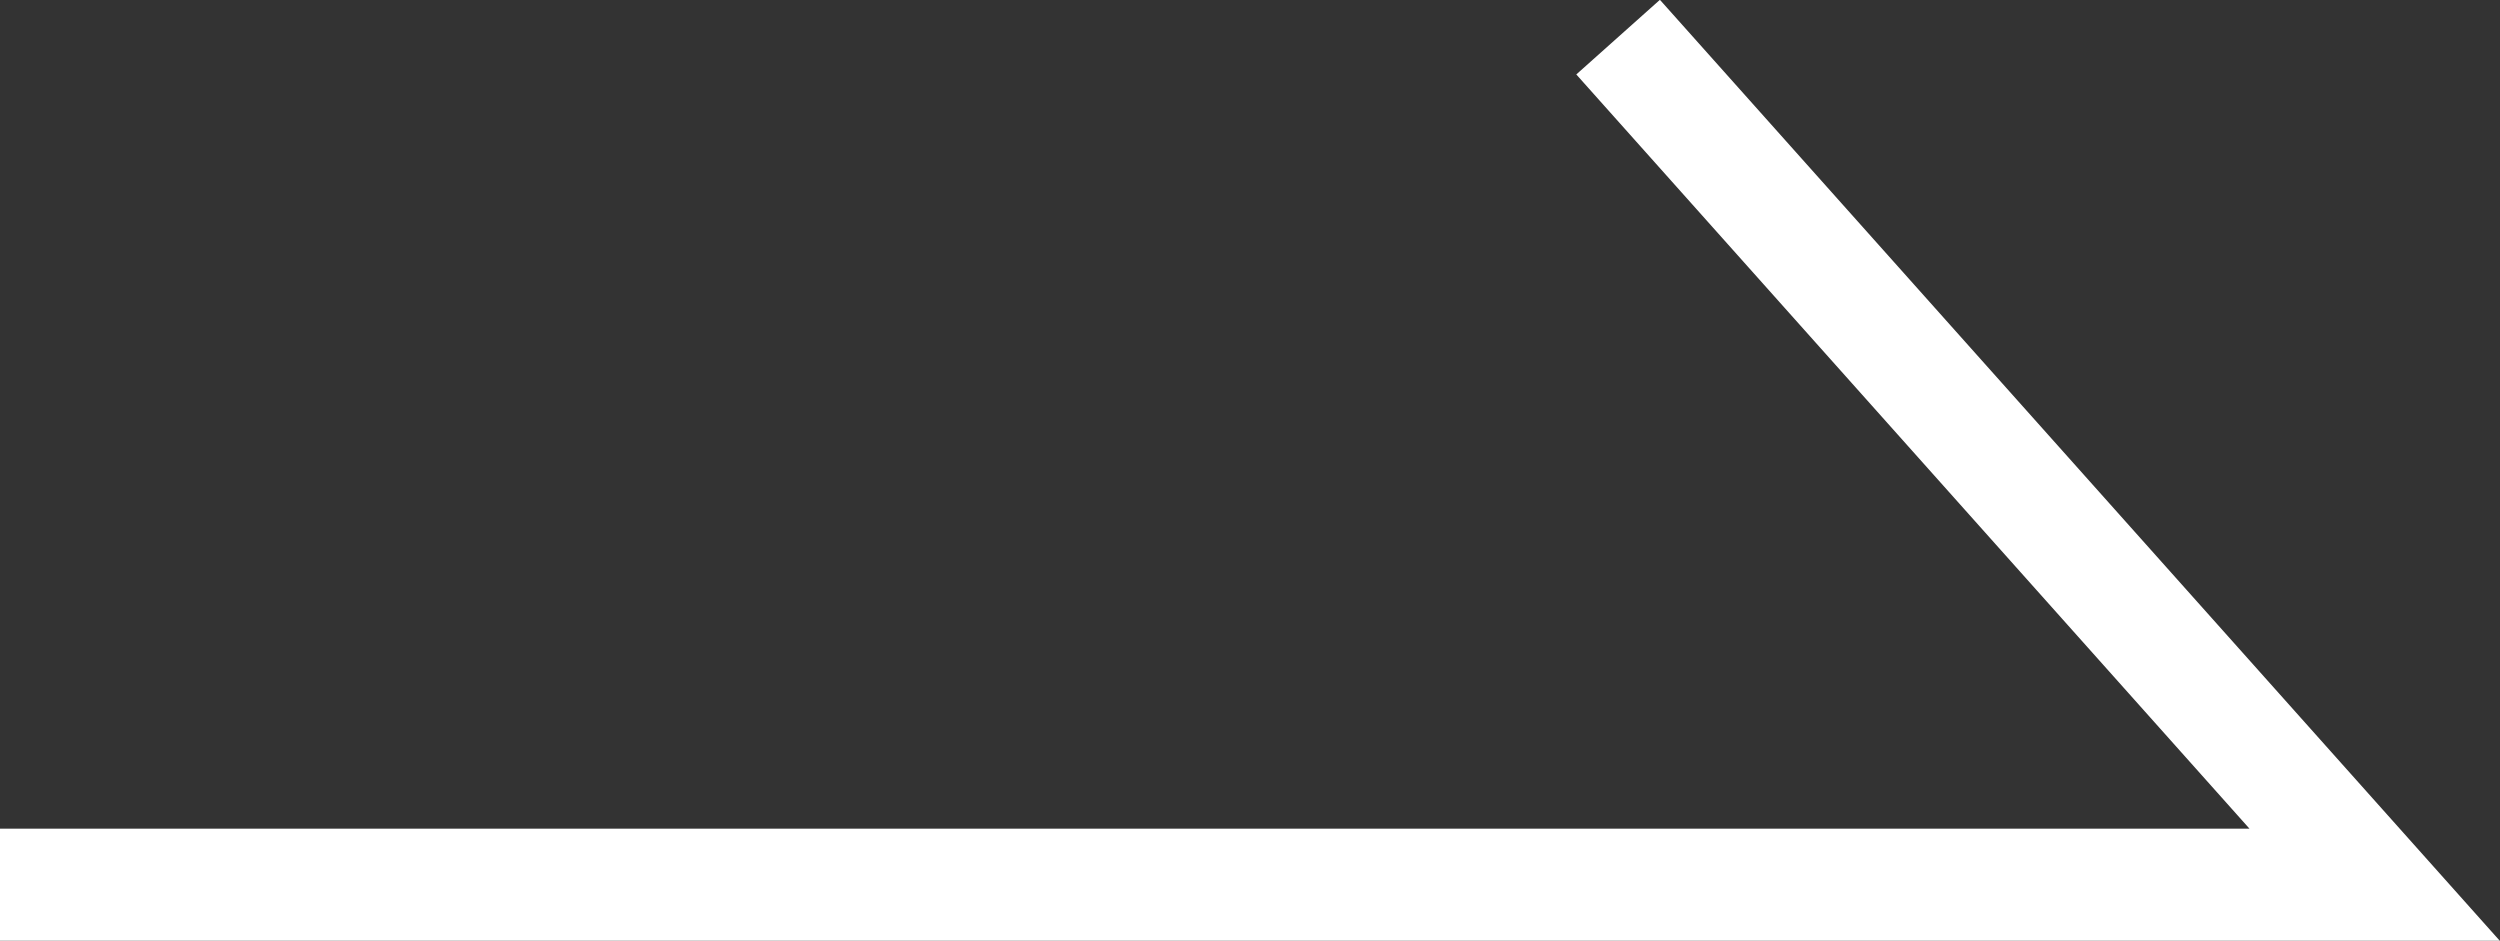 <?xml version="1.0" encoding="utf-8"?>
<!-- Generator: Adobe Illustrator 23.0.6, SVG Export Plug-In . SVG Version: 6.00 Build 0)  -->
<svg version="1.1" id="Layer_1" xmlns="http://www.w3.org/2000/svg" xmlns:xlink="http://www.w3.org/1999/xlink" x="0px" y="0px"
	 viewBox="0 0 356.9 134.3" style="enable-background:new 0 0 356.9 134.3;" xml:space="preserve">
<rect x="0" y="0" width="356.9" height="134.3" fill="#333333" stroke="none"/>
<style type="text/css">
	.st0{fill:none;stroke:#ffffff;stroke-width:16;stroke-miterlimit:10;}
</style>
<polyline class="st0" points="0,126.3 339,126.3 231,5.3 "/>
</svg>
